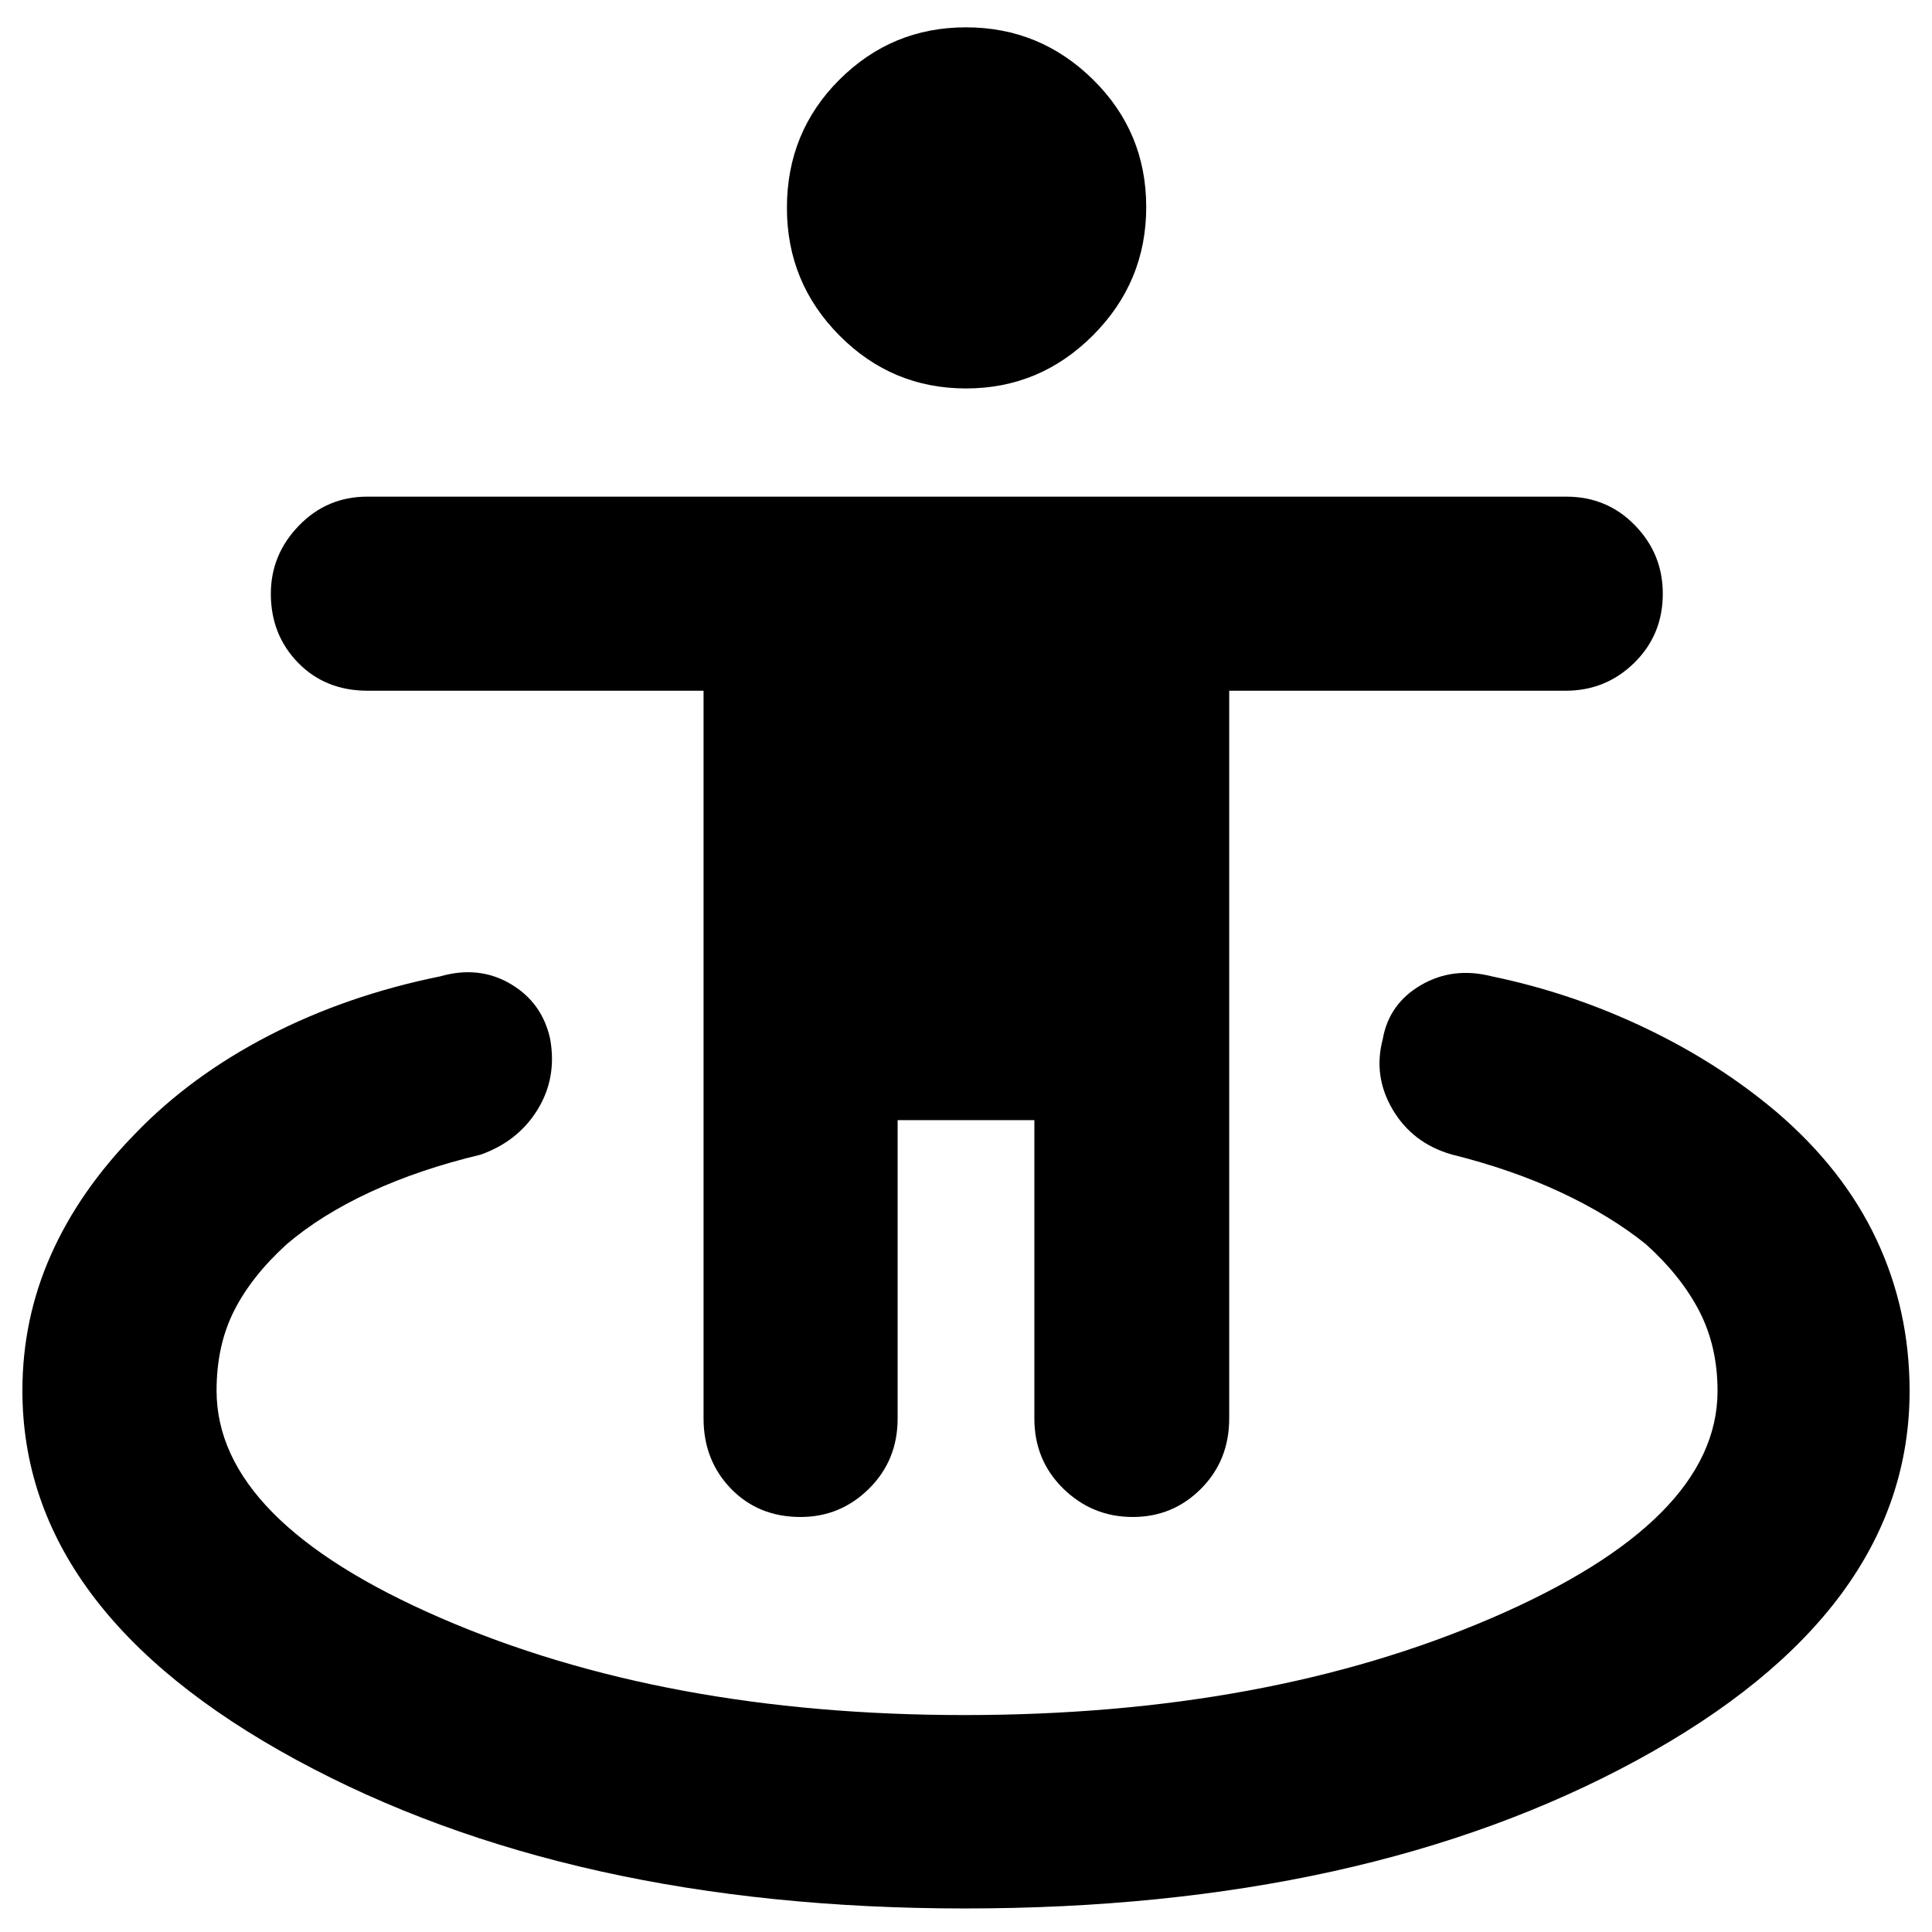 <svg xmlns="http://www.w3.org/2000/svg" height="40" viewBox="0 -960 960 960" width="40"><path d="M479.435-11.696q-196.267 0-332.286-73.884Q11.131-159.465 11.131-269.014q0-35.609 14.224-67.566 14.225-31.956 41.906-60.188 27.493-28.566 66.268-48.616 38.776-20.051 85.283-29.486 19.149-5.463 34.84 3.746 15.69 9.21 19.689 27.254 3.515 19.3-6.152 35.121-9.667 15.821-28.304 22.474-30.525 7.307-54.886 18.588-24.362 11.282-41.488 25.89-17.598 16.014-26.25 33.222-8.652 17.208-8.652 39.529 0 64.716 111.309 112.982 111.31 48.267 260.301 48.267 150.123 0 262.169-48.294 112.047-48.294 112.047-112.723 0-22.166-9.08-39.712-9.08-17.547-26.563-33.271-17.748-14.262-42.106-25.675-24.359-11.413-54.469-18.905-19.305-5.59-29.16-22.204-9.855-16.613-4.971-35.089 3.087-17.576 18.977-26.837t35.125-4.363q39.493 8.145 76.13 25.595 36.638 17.449 65.551 41.927 33.16 28.386 49.58 63.354 16.421 34.967 16.421 75.181 0 109.79-135.462 183.454-135.461 73.663-333.973 73.663Zm-81.612-194.522q-20.988 0-34.608-14.069-13.621-14.07-13.621-34.858v-361.637H182.696q-21.013 0-34.565-13.885-13.551-13.884-13.551-34.298 0-19.463 13.944-33.858 13.943-14.394 33.94-14.394h595.84q20.222 0 34.075 14.225 13.853 14.224 13.853 33.981 0 20.423-14.132 34.326-14.132 13.903-34.129 13.903H610.783v361.637q0 20.788-13.974 34.858-13.973 14.069-33.952 14.069-20.08 0-34.483-14.069-14.403-14.07-14.403-34.858v-148.261h-67.942v148.261q0 20.788-14.225 34.858-14.224 14.069-33.981 14.069Zm82.186-560.768q-36.801 0-62.898-26.301-26.096-26.302-26.096-63.427 0-37.692 26.087-63.699 26.088-26.007 62.889-26.007t63.18 26.015q26.38 26.016 26.38 63.28 0 37.183-26.371 63.661-26.37 26.478-63.171 26.478Z"/></svg>